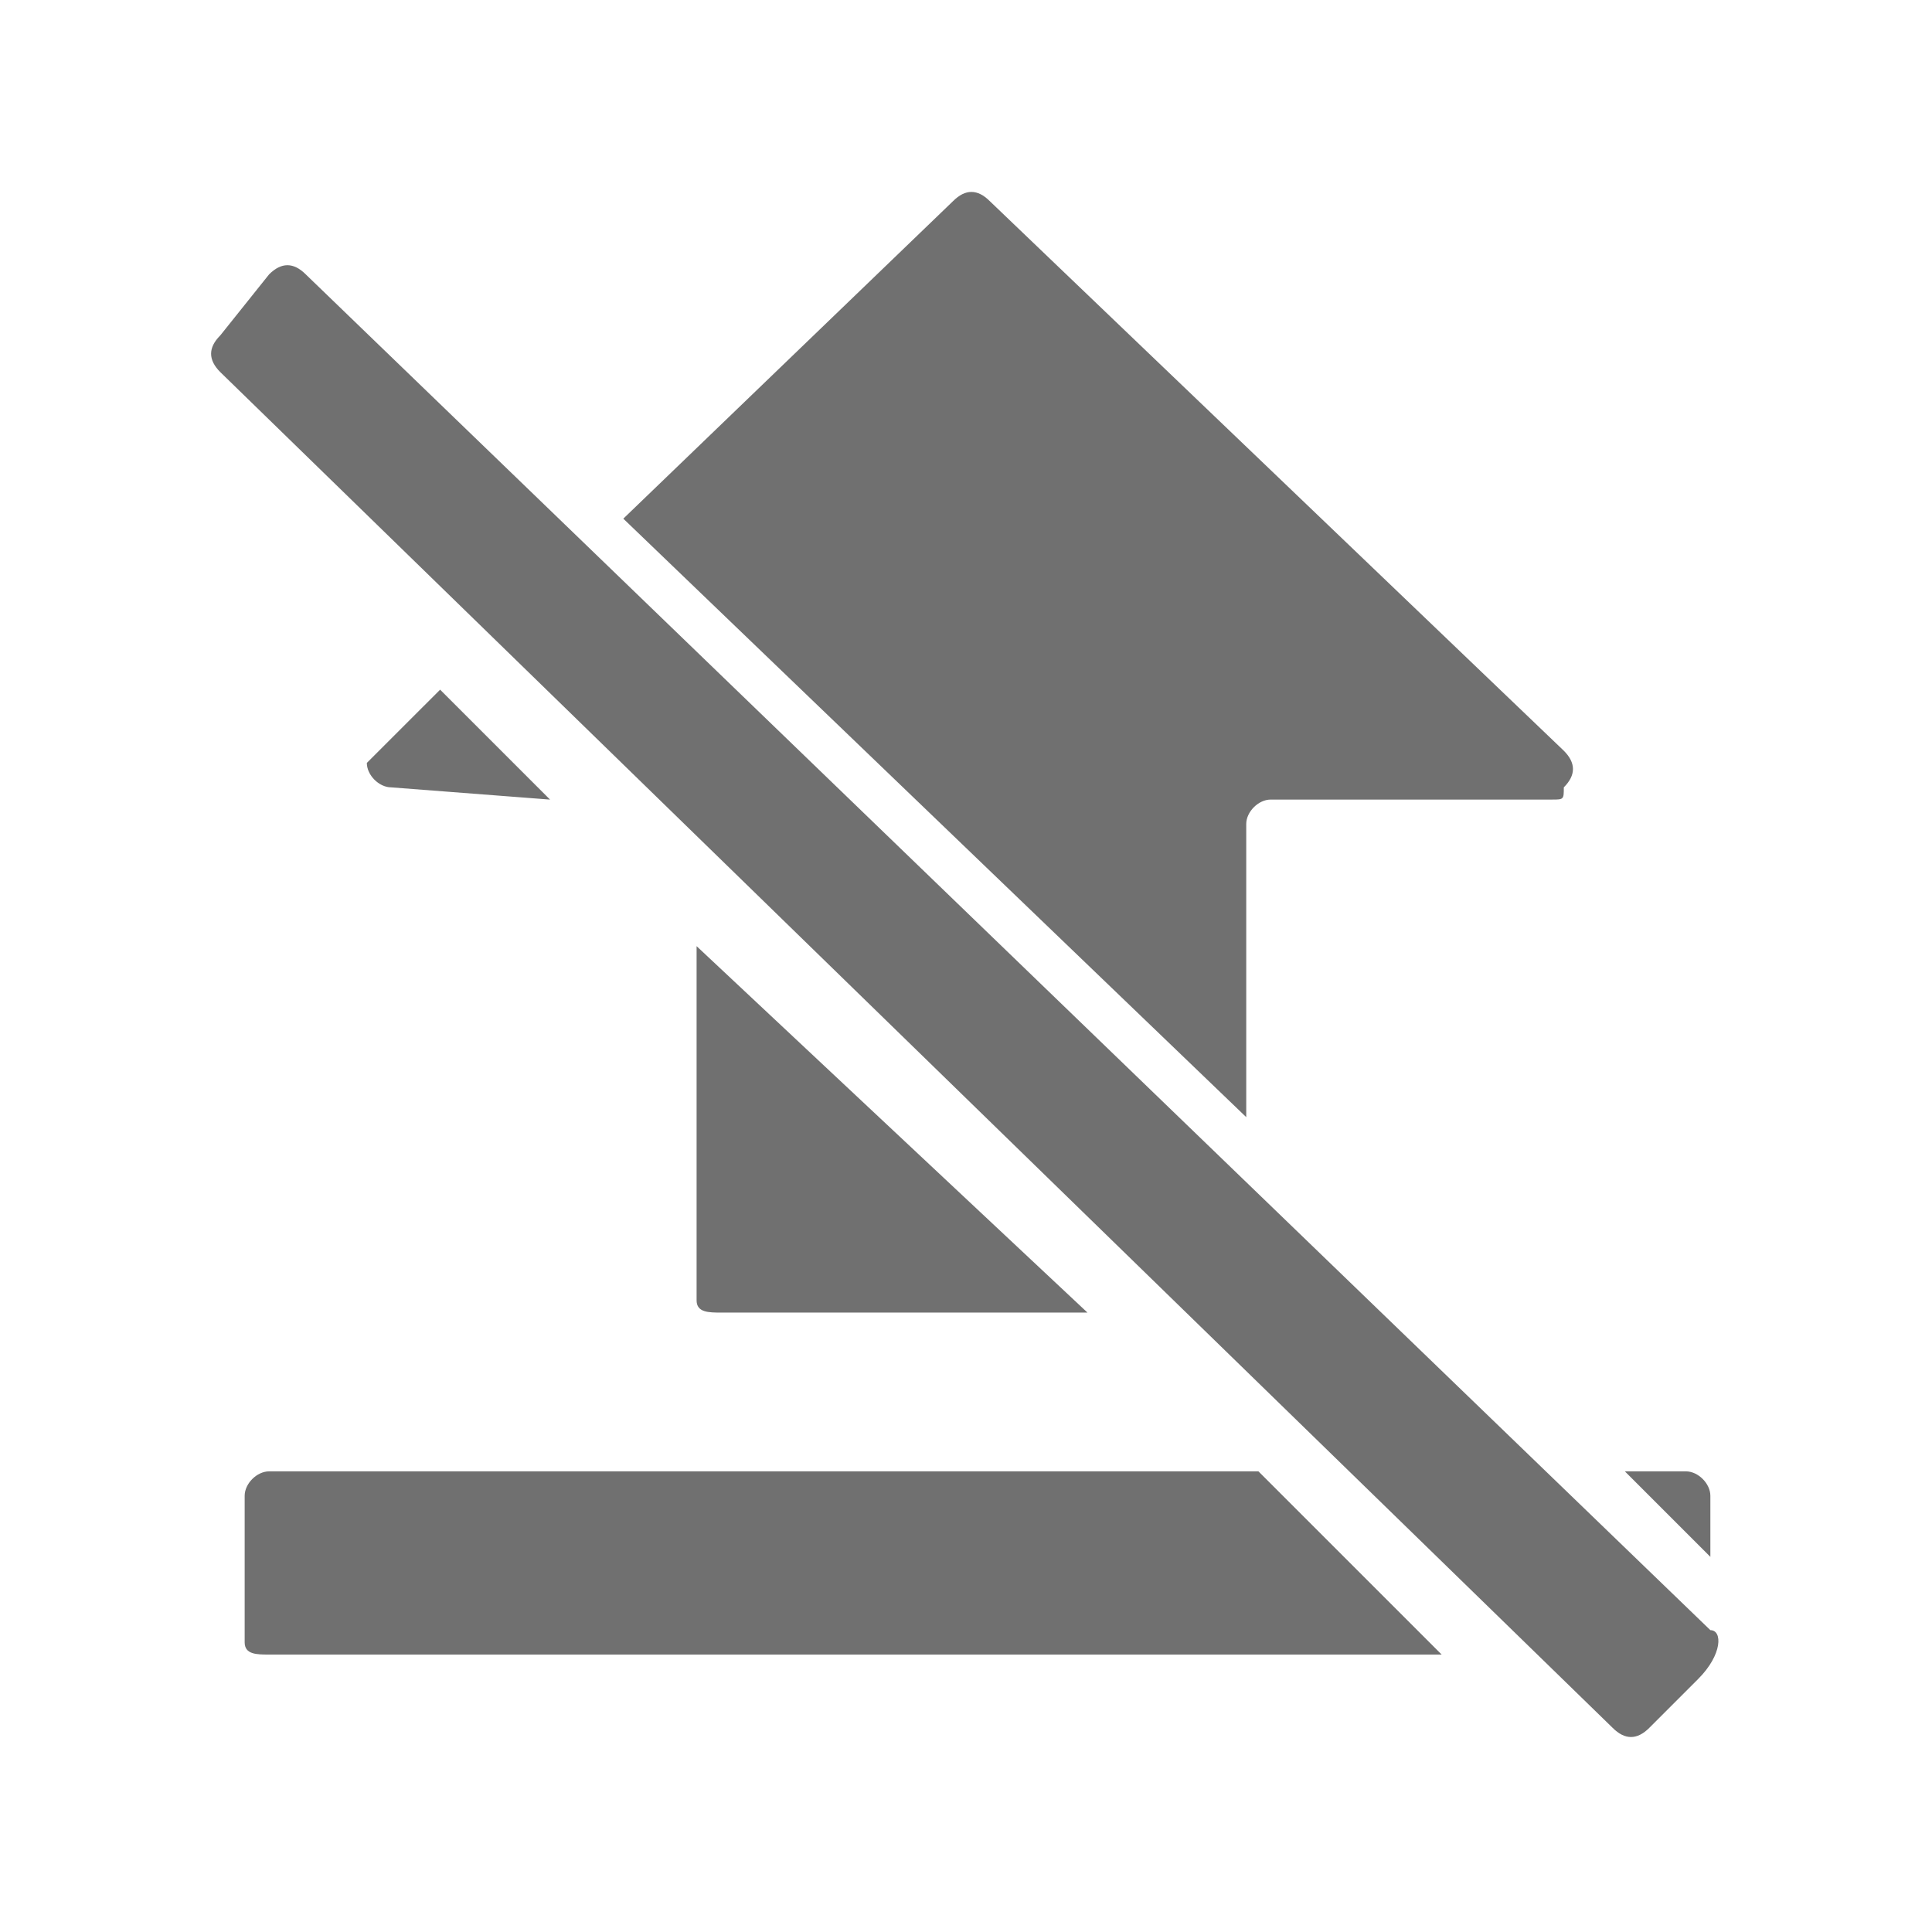 <svg t="1648084686657" class="icon" viewBox="0 0 1024 1024" version="1.1" xmlns="http://www.w3.org/2000/svg" p-id="7197" width="200" height="200"><path d="M660.53 436.74c0-6.47 6.47-12.95 12.95-12.95h148.9c6.47 0 6.47 0 6.47-6.47 6.47-6.47 6.47-12.95 0-19.42L524.58 106.58c-6.47-6.47-12.95-6.47-19.42 0L330.37 274.9l330.16 317.21V436.74zM142.63 779.85c-6.47 0-12.95 6.47-12.95 12.95V870.48c0 6.47 6.47 6.47 12.95 6.47h621.48L667 779.85H142.63zM906.53 792.8c0-6.47-6.47-12.95-12.95-12.95h-32.37l45.32 45.32V792.8zM291.53 423.8l-58.26-58.26-32.37 32.36-6.47 6.47c0 6.47 6.47 12.95 12.95 12.95l84.15 6.48zM382.16 695.69h194.21L369.21 501.48v187.74c0 6.47 6.48 6.47 12.95 6.47zM906.53 864.01L162.05 145.42c-6.47-6.47-12.95-6.47-19.42 0l-25.89 32.37c-6.47 6.47-6.47 12.95 0 19.42l738 718.59c6.47 6.47 12.95 6.47 19.42 0l25.89-25.89c12.96-12.95 12.96-25.9 6.48-25.9z" p-id="7198" fill="#707070"></path></svg>